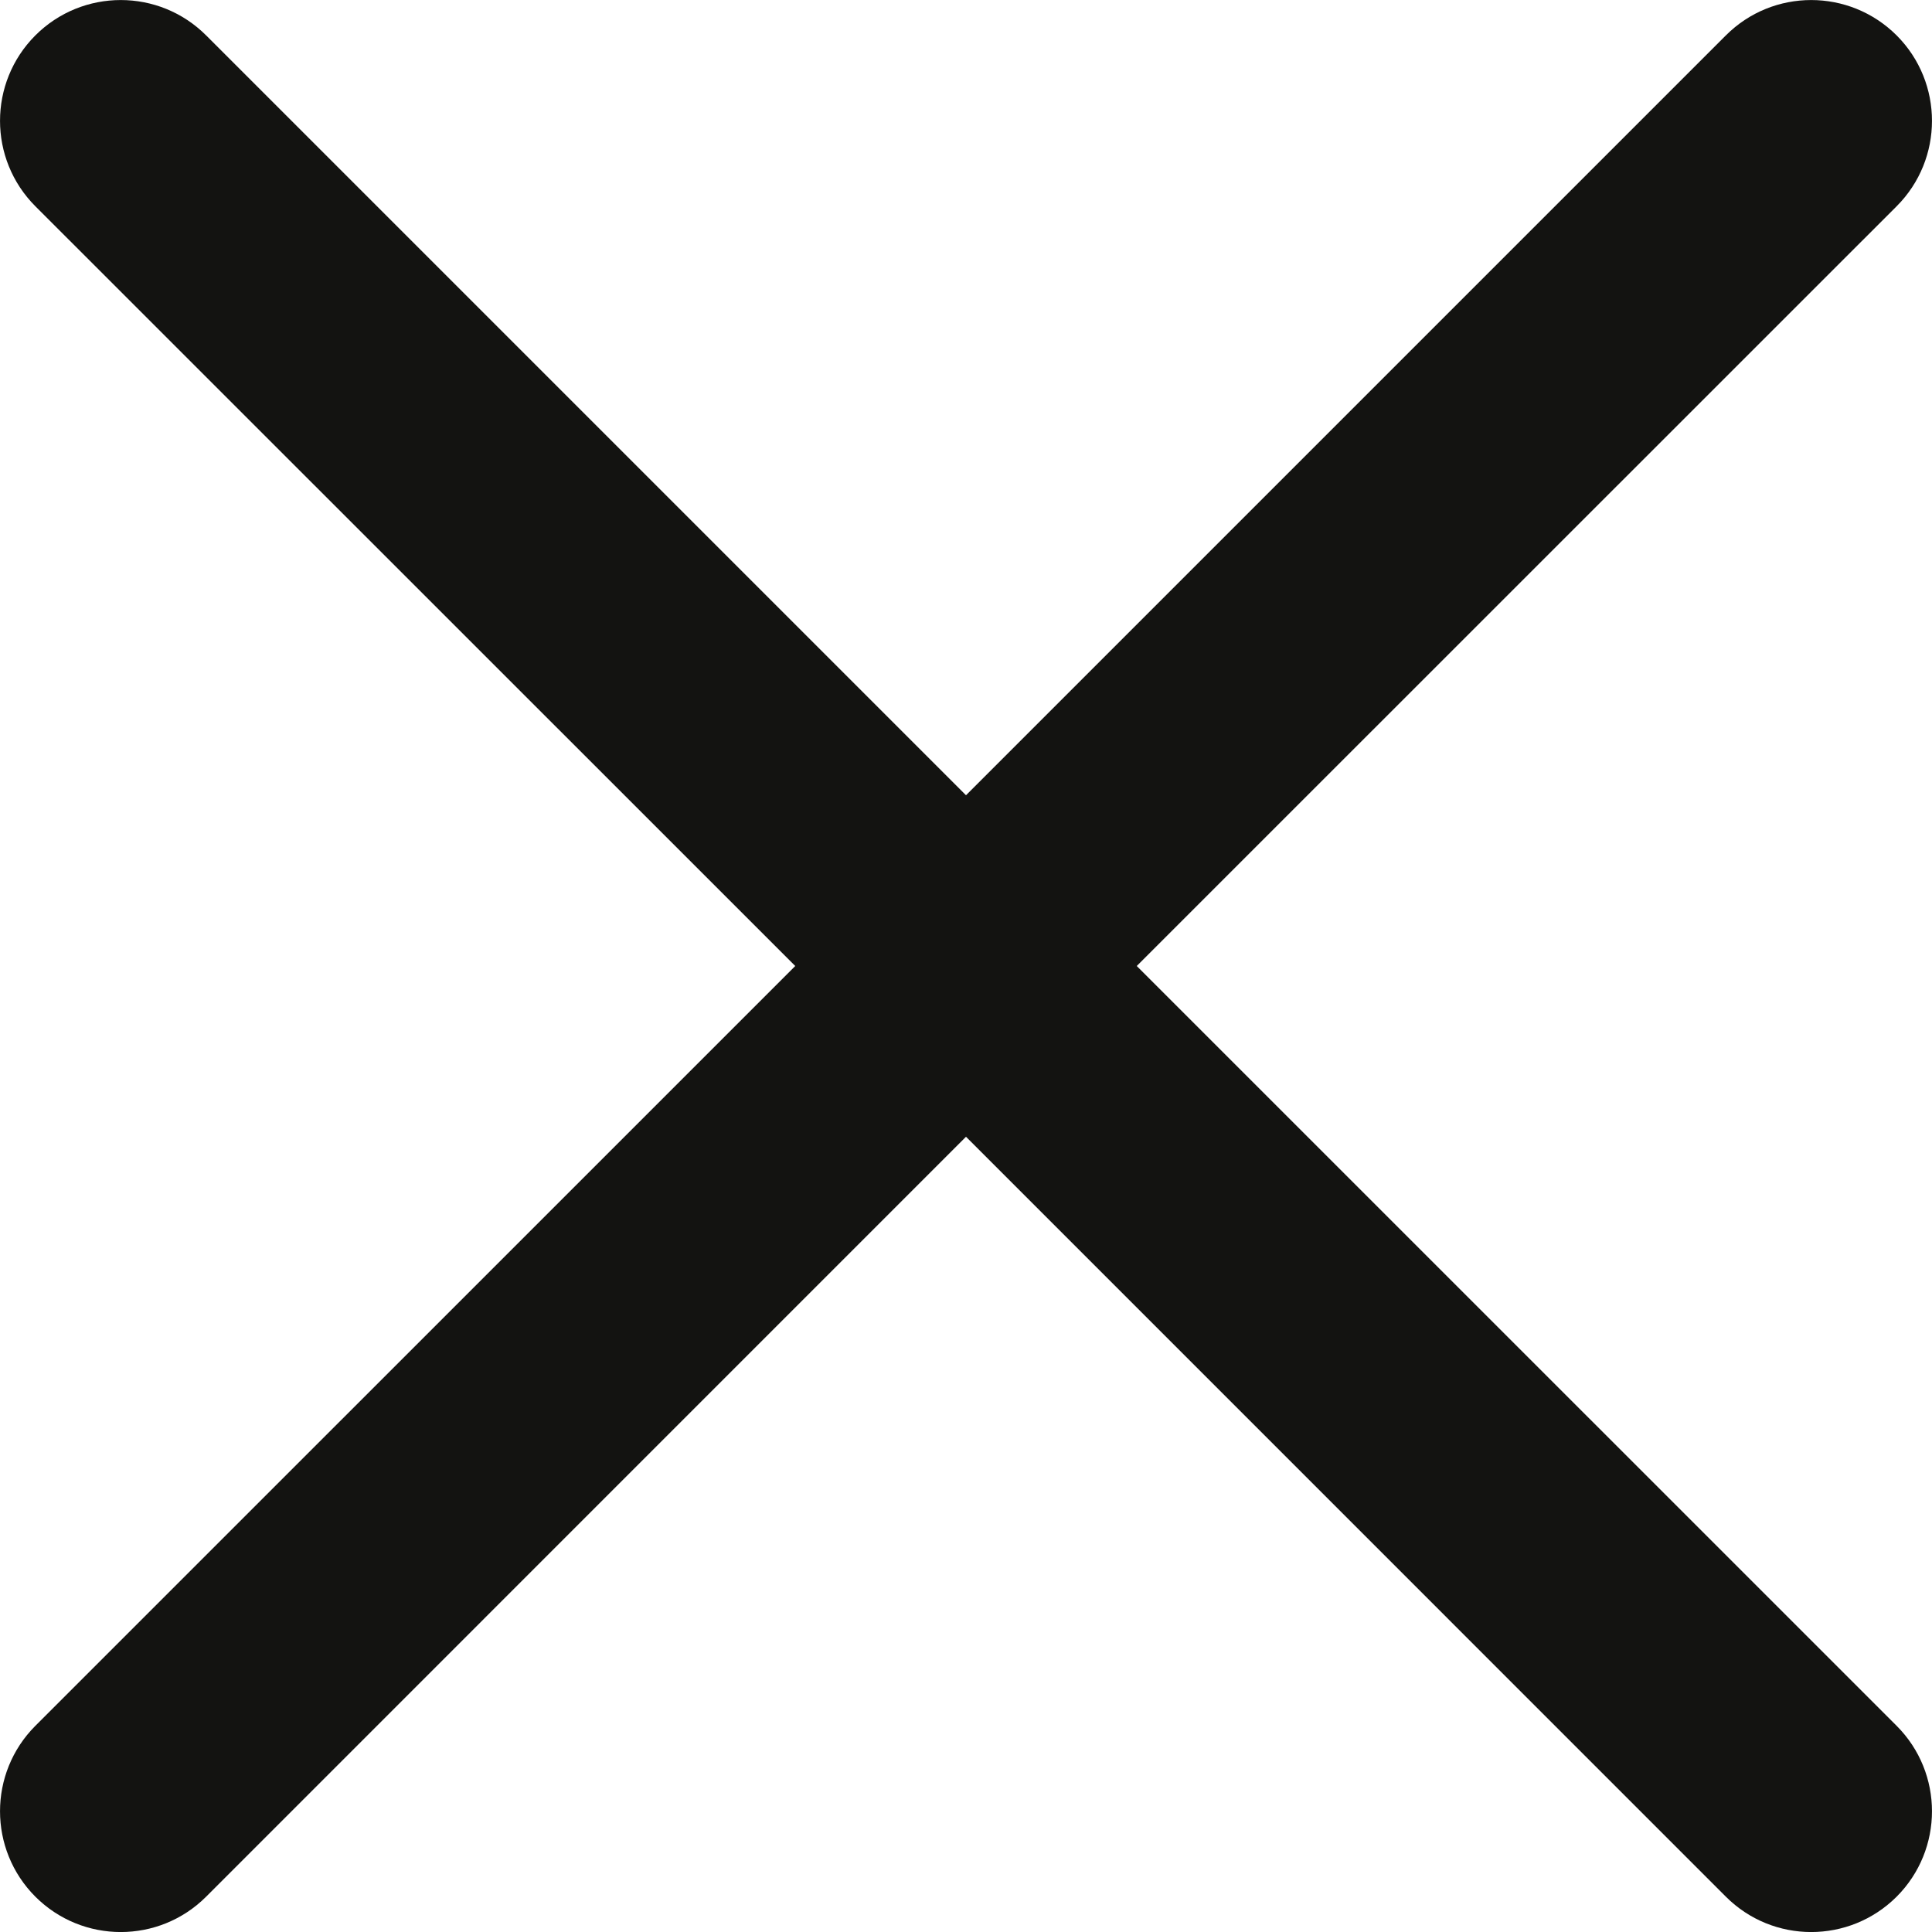 <svg width="24" height="24" viewBox="0 0 24 24" fill="none" xmlns="http://www.w3.org/2000/svg">
<g clip-path="url(#clip0_132_2870)">
<path d="M14.121 12L23.561 2.562C24.146 1.976 24.146 1.026 23.561 0.44C22.974 -0.146 22.024 -0.146 21.439 0.44L12 9.879L2.561 0.44C1.975 -0.146 1.025 -0.146 0.439 0.44C-0.146 1.026 -0.146 1.976 0.439 2.562L9.879 12L0.439 21.439C-0.146 22.025 -0.146 22.975 0.439 23.561C1.025 24.147 1.975 24.147 2.561 23.561L12 14.121L21.439 23.561C22.024 24.147 22.974 24.147 23.561 23.561C24.146 22.975 24.146 22.025 23.561 21.439L14.121 12Z" fill="#131311"/>
</g>
<defs>
<clipPath id="clip0_132_2870">
<rect width="24" height="24" fill="white"/>
</clipPath>
</defs>
</svg>

